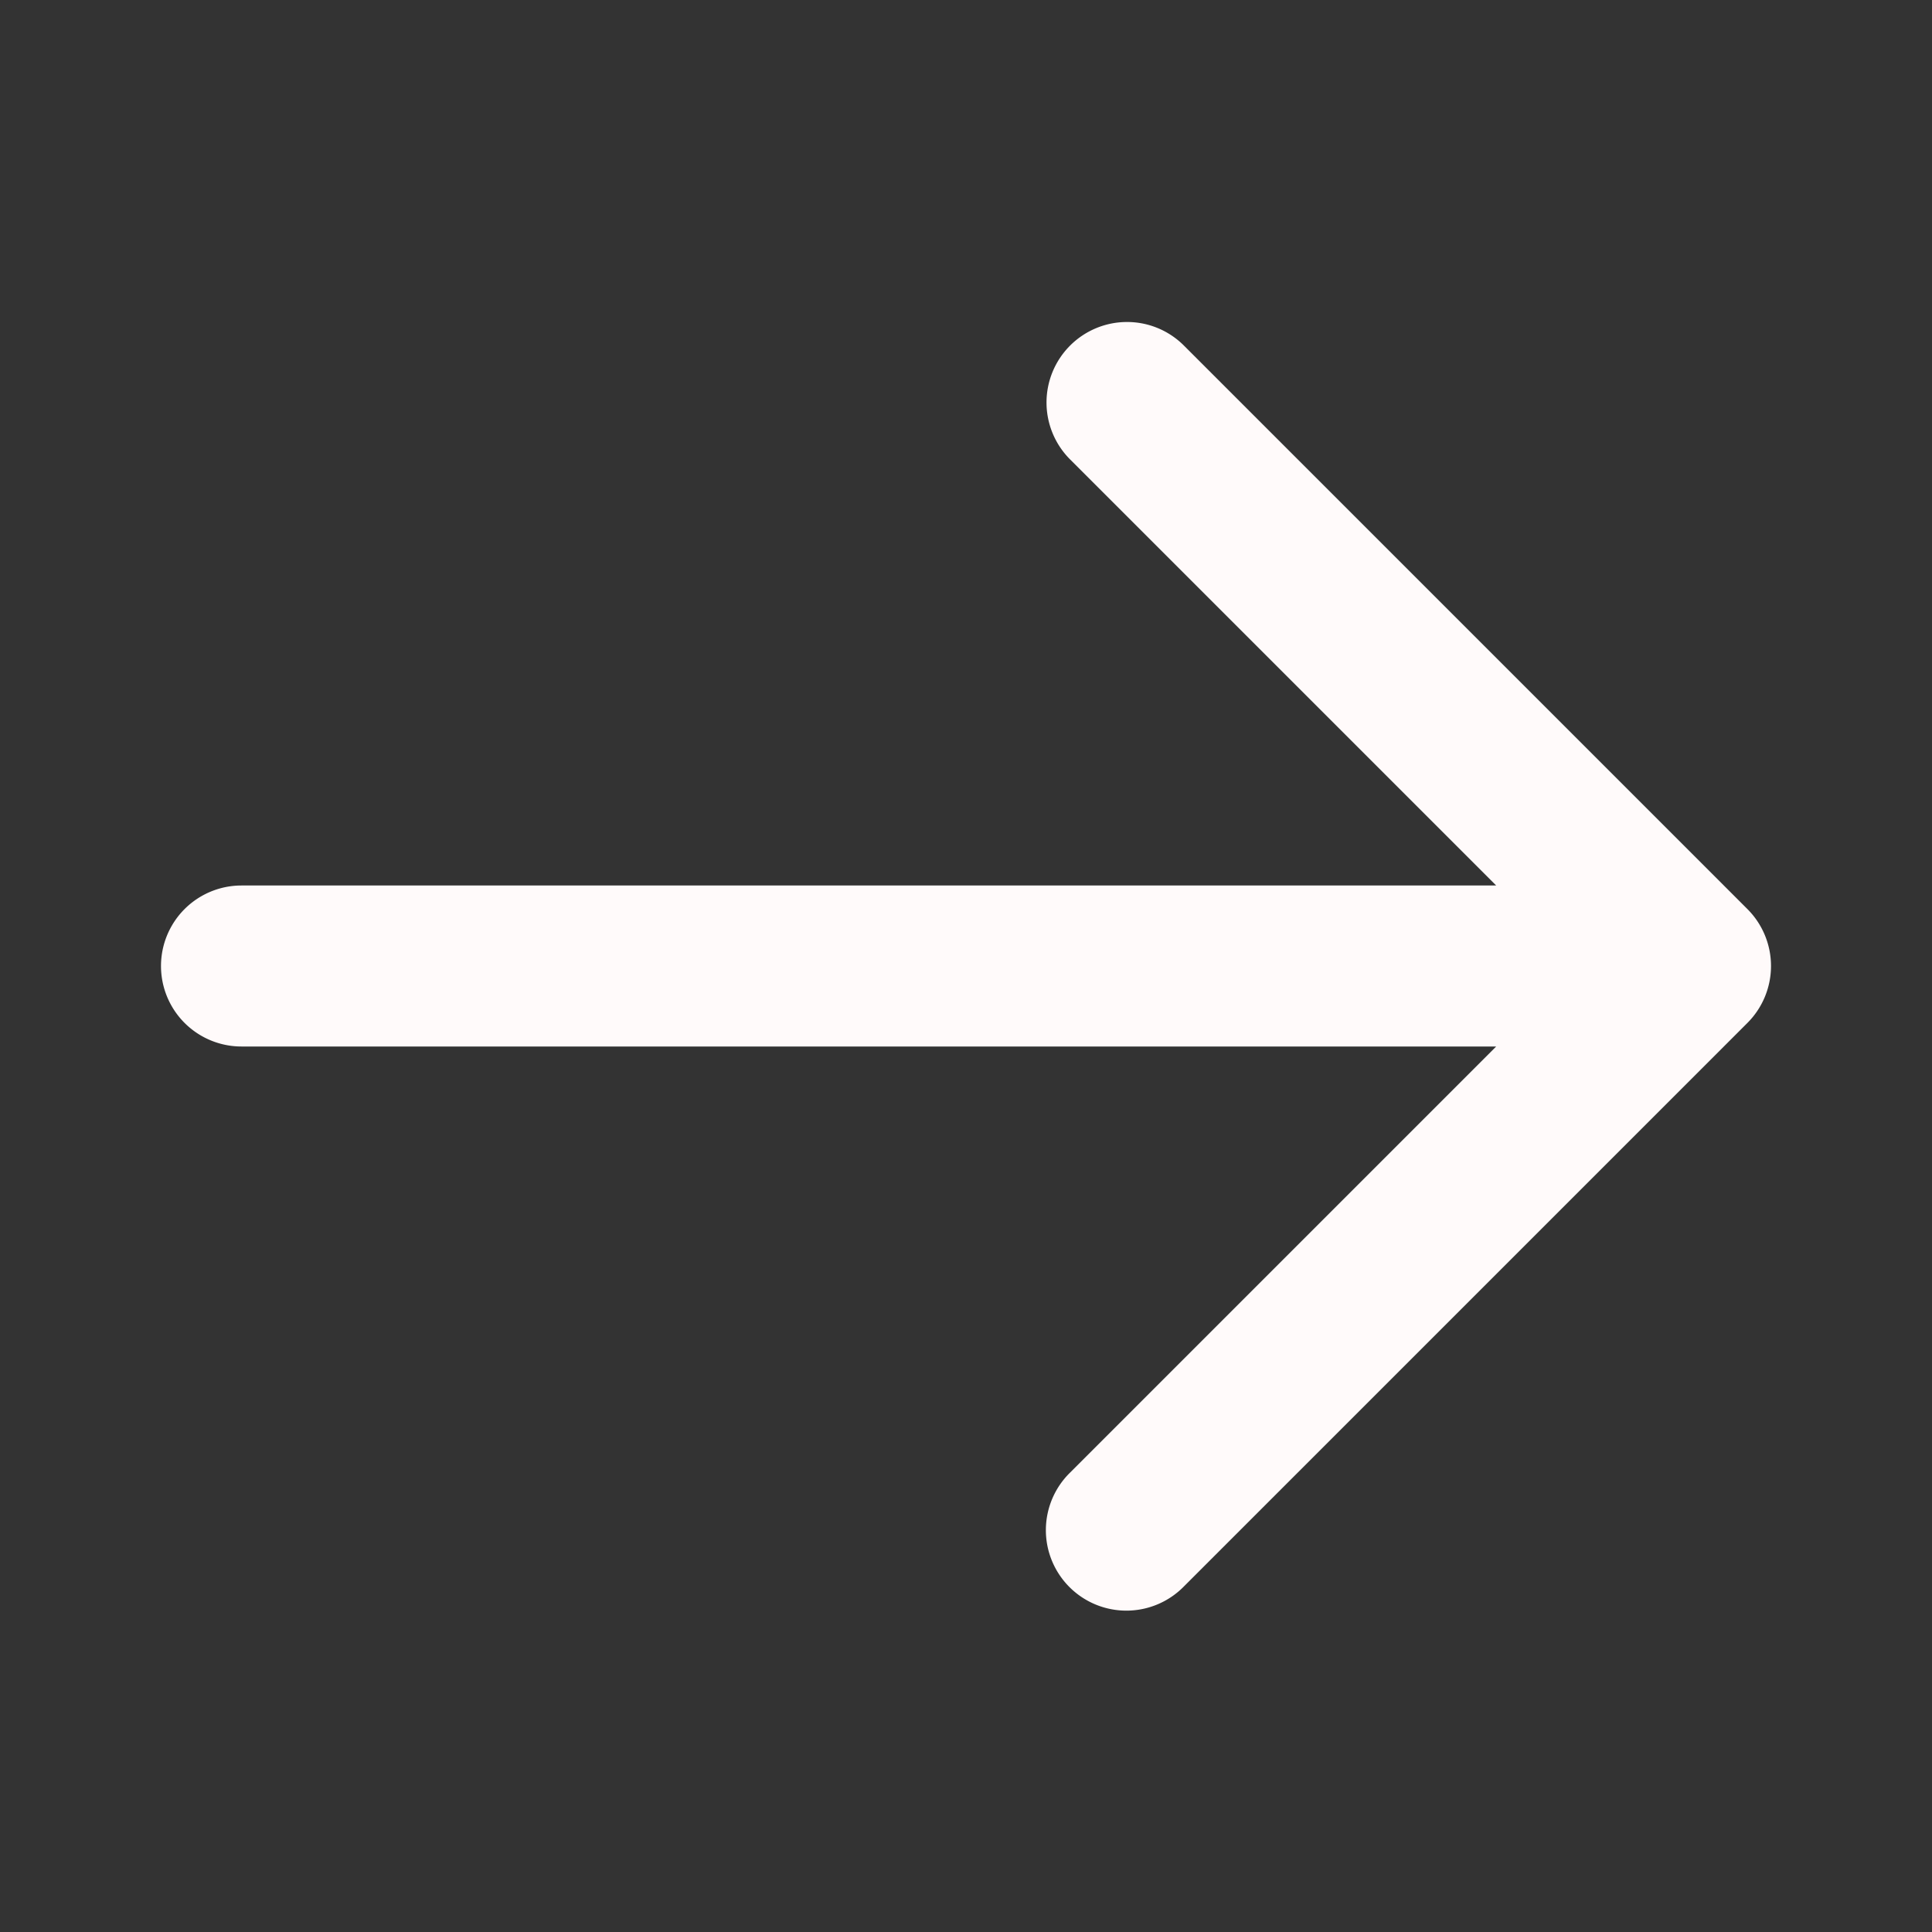 <svg id="SvgjsSvg1051" width="288" height="288" xmlns="http://www.w3.org/2000/svg" version="1.1" xmlns:xlink="http://www.w3.org/1999/xlink" xmlns:svgjs="http://svgjs.com/svgjs"><rect width="100%" height="100%" fill="#333333" stroke="none"/><defs id="SvgjsDefs1052"></defs><g id="SvgjsG1053"><svg xmlns="http://www.w3.org/2000/svg" viewBox="0 0 96 96" width="288" height="288"><switch><g fill="#fffafa" class="color000 svgShape"><path d="M12 52h62.344L53.172 73.172a4 4 0 1 0 5.657 5.656l28-28a4 4 0 0 0 0-5.656l-28-28A3.989 3.989 0 0 0 56 16a4 4 0 0 0-2.828 6.828L74.344 44H12a4 4 0 0 0 0 8z" fill="#fffafa" class="color000 svgShape"></path></g></switch></svg></g></svg>